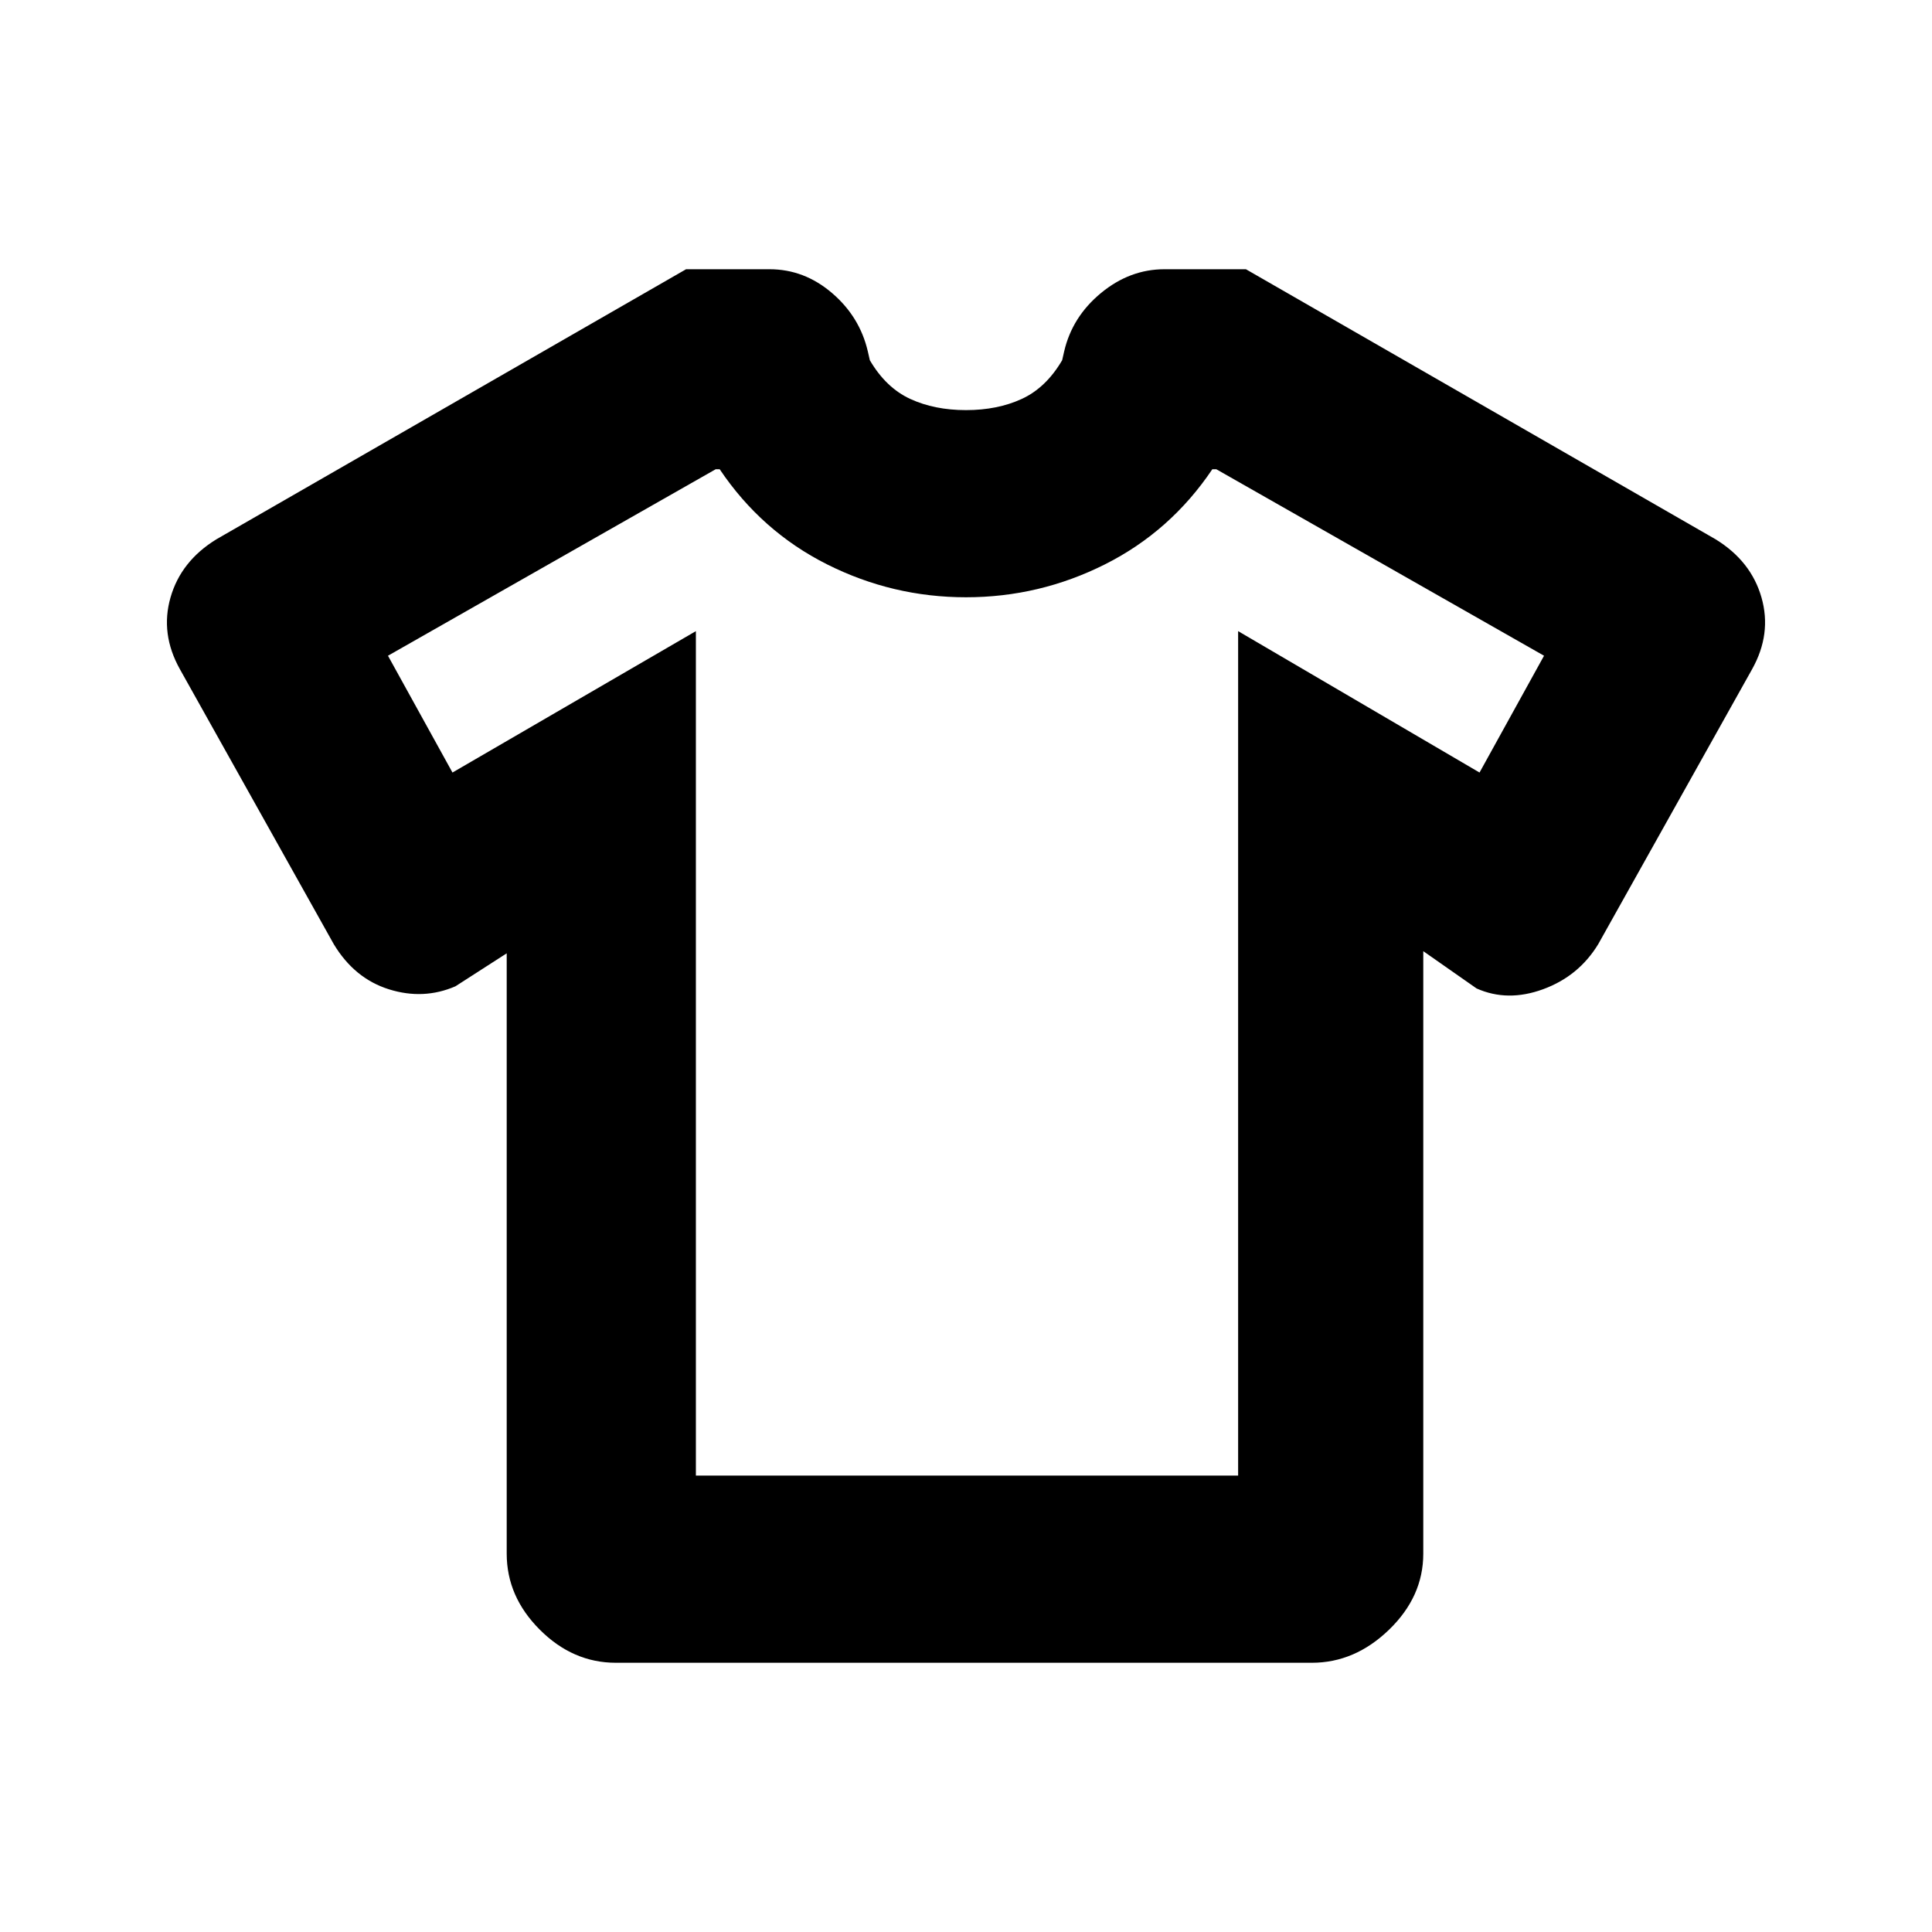 <svg xmlns="http://www.w3.org/2000/svg" height="20" viewBox="0 -960 960 960" width="20"><path d="m251.78-486.3-25.48 16.39q-15.89 6.87-33.03 1.49t-27.4-22.4L89.39-627.48q-9.83-17.59-4.66-35.64 5.16-18.05 22.75-28.88l233.43-134.22h41.48q17.22 0 31.02 11.81 13.81 11.8 17.81 29.02l1 4.39q8 13.65 20.06 19.22 12.07 5.56 27.72 5.56 15.65 0 27.72-5.56 12.06-5.57 20.06-19.22l1-4.39q4-17.22 18.31-29.02 14.3-11.81 31.52-11.81h40.48L852.52-692q17.59 10.83 22.75 28.88 5.17 18.05-4.66 35.64l-76.48 136.66q-9.69 15.89-27.37 22.36-17.67 6.48-33.06-.39l-26.48-18.52V-188q0 21.35-17 37.78-17 16.44-38.35 16.44H306q-21.35 0-37.78-16.44-16.44-16.43-16.44-37.78v-298.3Zm94-160.09v419.61h269.44v-419.61l119.95 70.26 32.05-58.04-162.83-92.66h-2q-20.76 30.87-53.32 47.24-32.57 16.37-69.07 16.37-36.5 0-69.07-16.37-32.56-16.37-53.32-47.24h-2l-162.83 92.66 32.05 58.04 120.95-70.26ZM480-477.3Z"/></svg>